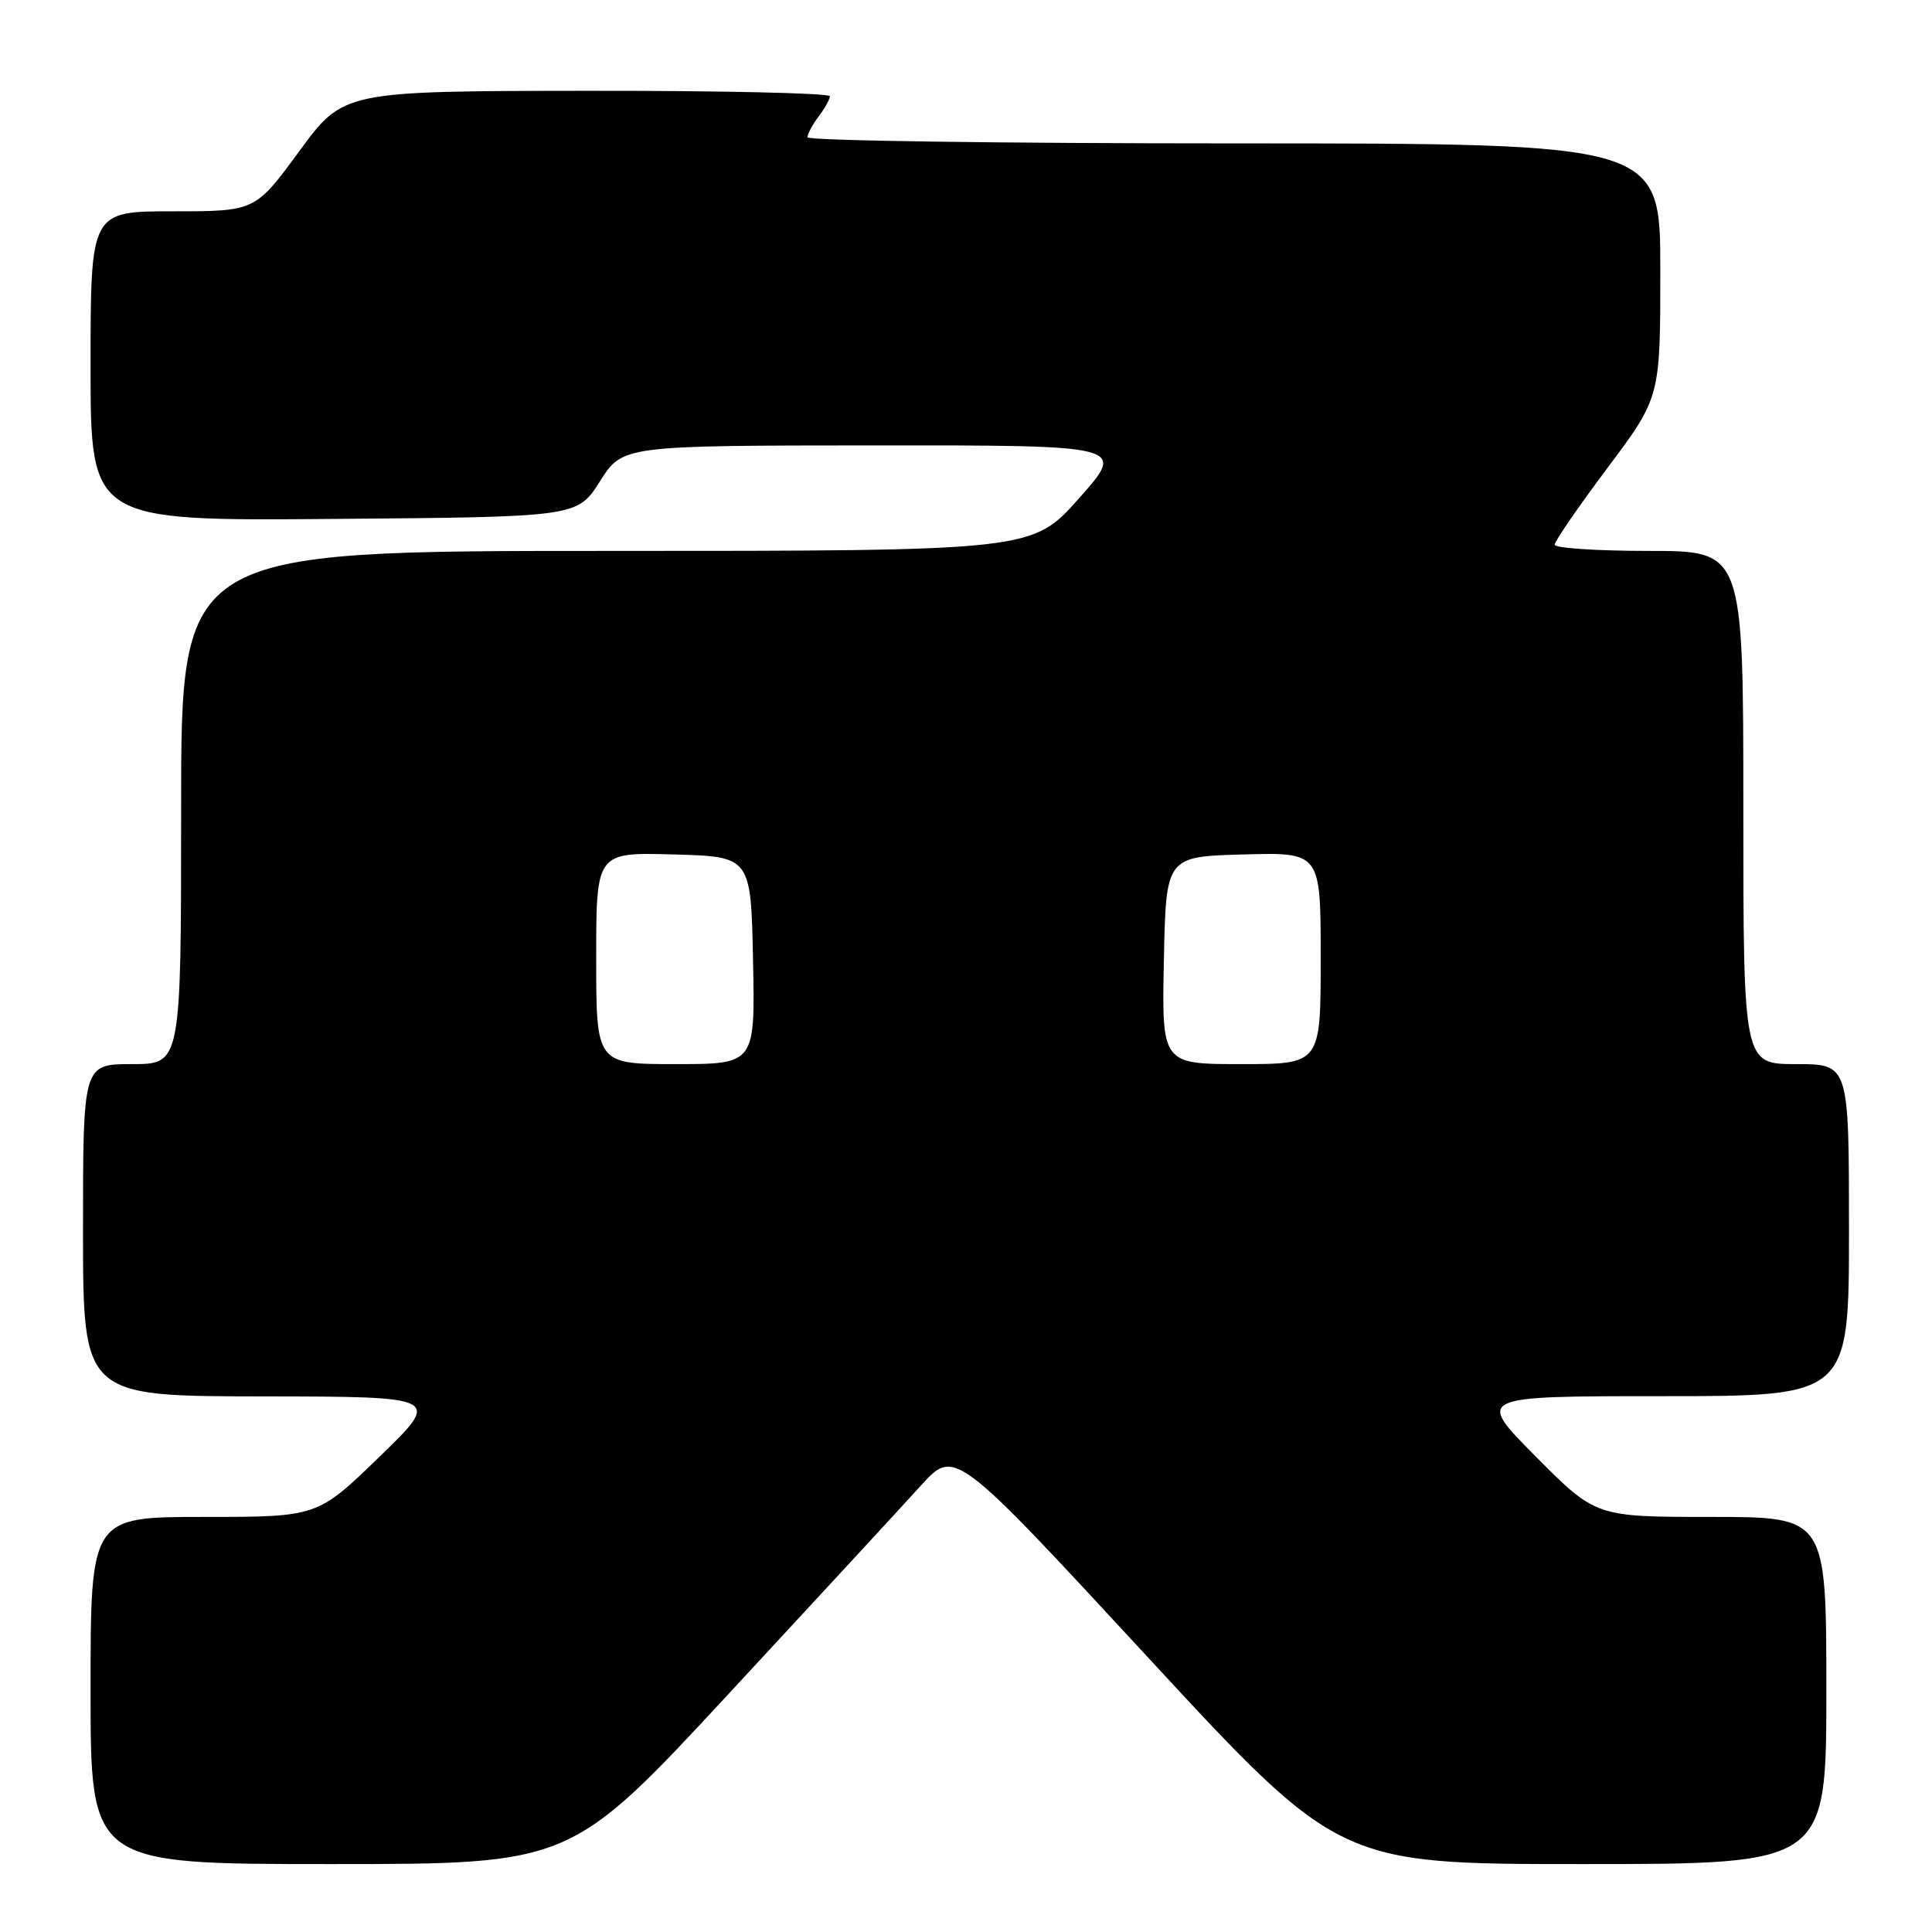 <?xml version="1.0" encoding="UTF-8" standalone="no"?>
<!DOCTYPE svg PUBLIC "-//W3C//DTD SVG 1.1//EN" "http://www.w3.org/Graphics/SVG/1.1/DTD/svg11.dtd" >
<svg xmlns="http://www.w3.org/2000/svg" xmlns:xlink="http://www.w3.org/1999/xlink" version="1.1" viewBox="0 0 256 256">
 <g >
 <path fill="currentColor"
d=" M 96.57 224.42 C 108.08 212.00 119.53 199.60 122.00 196.87 C 126.50 191.90 126.50 191.90 151.96 219.45 C 177.42 247.00 177.42 247.00 209.71 247.00 C 242.00 247.00 242.00 247.00 242.00 224.00 C 242.00 201.00 242.00 201.00 226.73 201.00 C 211.45 201.00 211.45 201.00 203.50 193.00 C 195.55 185.00 195.55 185.00 220.27 185.00 C 245.00 185.00 245.00 185.00 245.00 163.00 C 245.00 141.00 245.00 141.00 238.00 141.00 C 231.00 141.00 231.00 141.00 231.00 107.00 C 231.00 73.00 231.00 73.00 218.50 73.00 C 211.62 73.00 206.00 72.63 206.00 72.17 C 206.00 71.72 209.15 67.14 213.00 62.00 C 220.00 52.65 220.00 52.65 220.00 35.83 C 220.00 19.00 220.00 19.00 163.50 19.00 C 132.43 19.00 107.00 18.64 107.00 18.19 C 107.00 17.75 107.66 16.51 108.47 15.44 C 109.28 14.37 109.95 13.16 109.97 12.75 C 109.99 12.34 95.49 12.01 77.75 12.03 C 45.50 12.07 45.50 12.07 39.66 20.03 C 33.81 28.00 33.81 28.00 22.91 28.00 C 12.00 28.00 12.00 28.00 12.00 48.51 C 12.00 69.03 12.00 69.03 44.25 68.76 C 76.50 68.50 76.50 68.50 79.50 63.77 C 82.50 59.04 82.50 59.04 115.85 59.02 C 149.21 59.00 149.21 59.00 143.00 66.00 C 136.79 73.00 136.79 73.00 80.40 73.00 C 24.00 73.00 24.00 73.00 24.00 107.00 C 24.00 141.00 24.00 141.00 17.50 141.00 C 11.00 141.00 11.00 141.00 11.00 163.00 C 11.00 185.00 11.00 185.00 34.75 185.03 C 58.50 185.06 58.50 185.06 50.28 193.03 C 42.06 201.00 42.06 201.00 27.03 201.00 C 12.00 201.00 12.00 201.00 12.00 224.00 C 12.00 247.00 12.00 247.00 43.82 247.00 C 75.64 247.00 75.64 247.00 96.57 224.42 Z  M 79.00 126.97 C 79.00 112.93 79.00 112.93 89.25 113.22 C 99.50 113.50 99.50 113.50 99.78 127.25 C 100.06 141.00 100.06 141.00 89.53 141.00 C 79.00 141.00 79.00 141.00 79.00 126.97 Z  M 154.22 127.25 C 154.50 113.50 154.50 113.50 164.75 113.22 C 175.00 112.93 175.00 112.93 175.00 126.97 C 175.00 141.00 175.00 141.00 164.47 141.00 C 153.94 141.00 153.94 141.00 154.22 127.25 Z "/>
</g>
</svg>